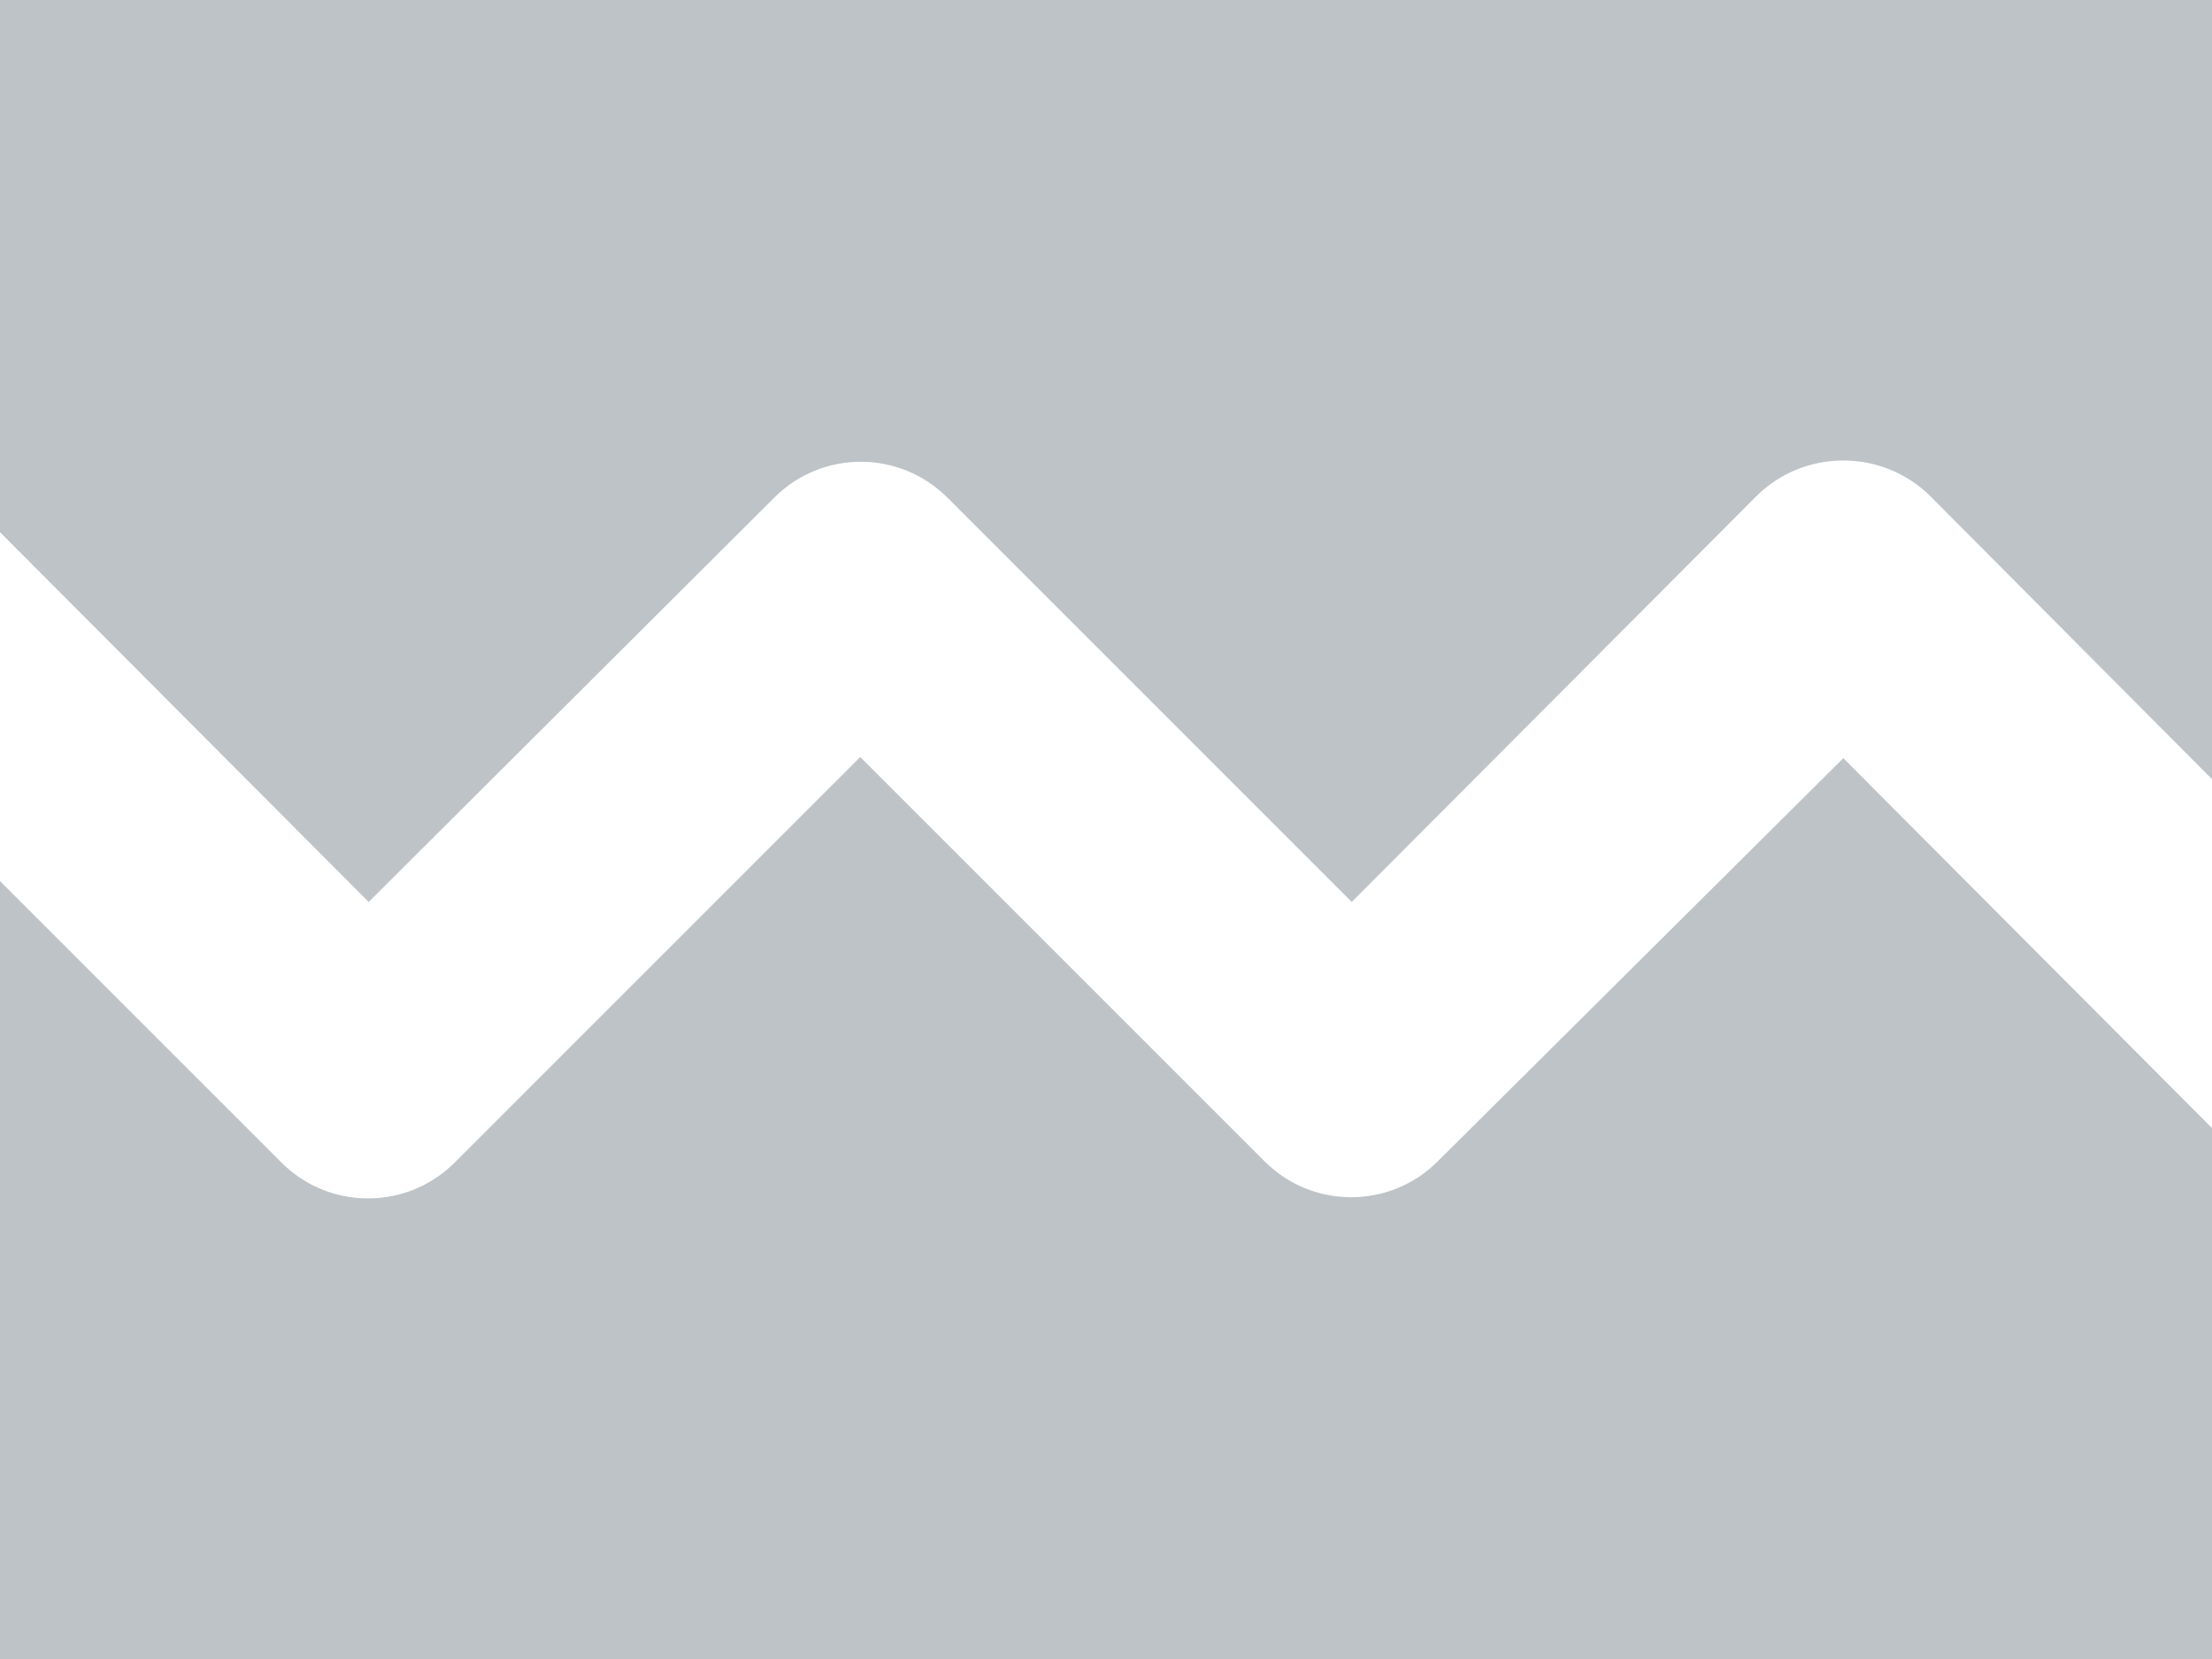 <svg fill="#bdc3c7" width="512" height="384" viewBox="0 0 192 144" xmlns="http://www.w3.org/2000/svg">
  <path d="M160,65.81l-35.2,34.99c-4.16,4.16-10.88,4.16-15.04,0L74.67,65.71l-35.2,35.2c-4.16,4.15-10.89,4.15-15.04,0L0,76.48V144h192V97.92L160,65.81z M0,0v46.19l32,32.1L67.2,43.2c4.16-4.16,10.88-4.16,15.04,0l35.09,35.09l35.1-35.2c4.16-4.16,10.98-4.16,15.14,0L192,67.63V0H0z"/>
</svg>
